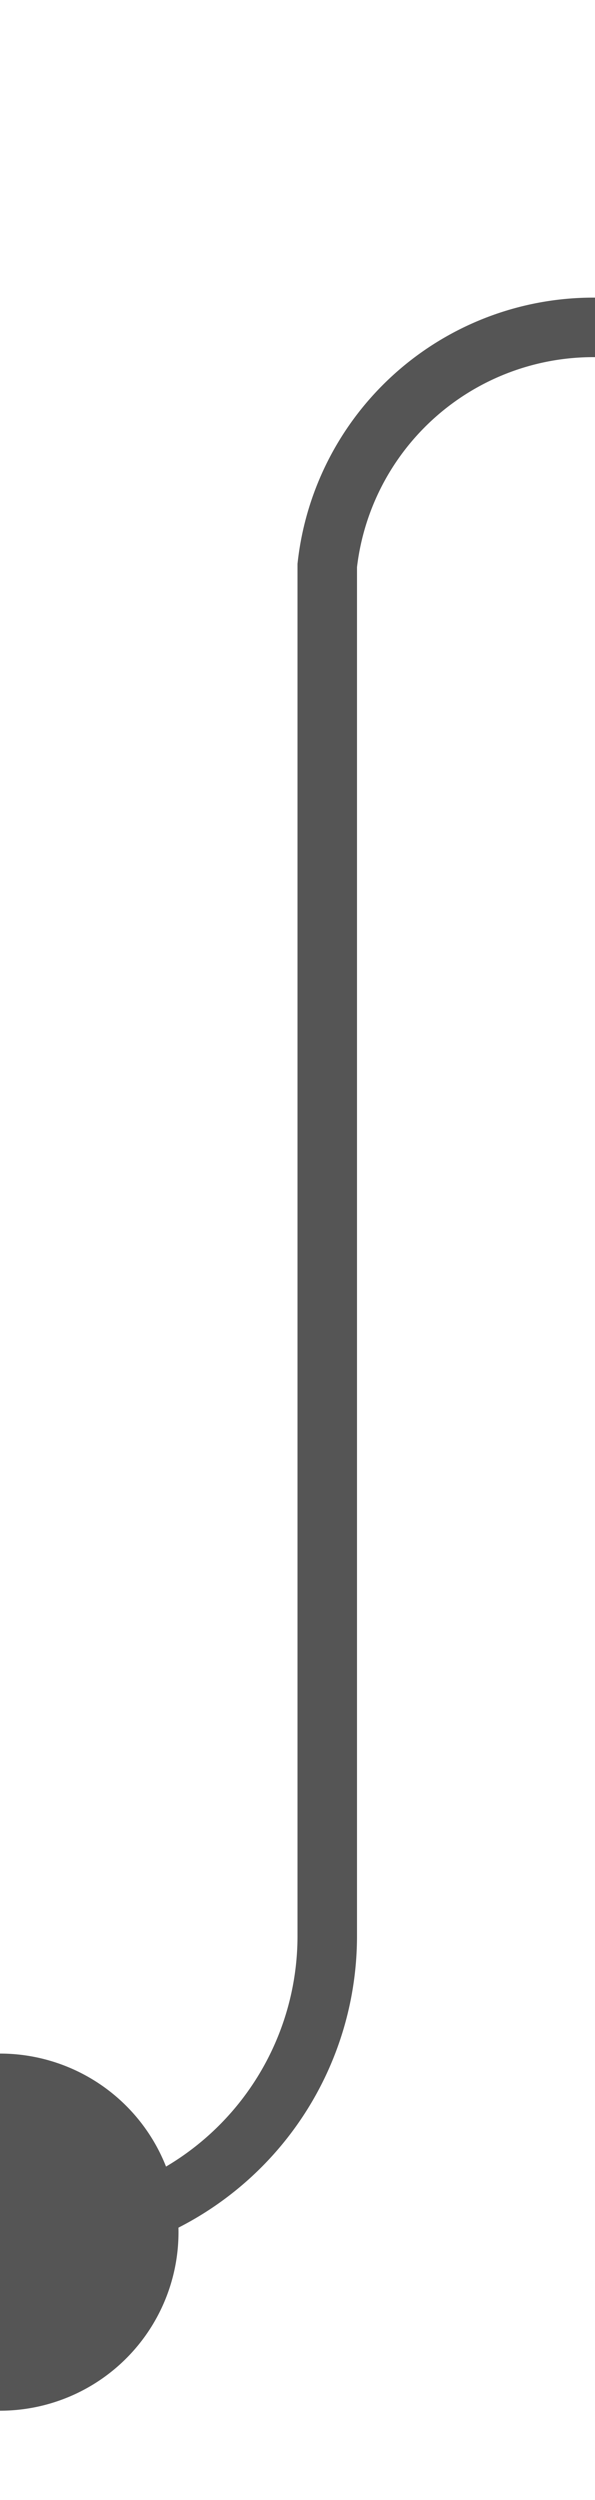 ﻿<?xml version="1.0" encoding="utf-8"?>
<svg version="1.1" xmlns:xlink="http://www.w3.org/1999/xlink" width="10px" height="42px" preserveAspectRatio="xMidYMin meet" viewBox="1940 667  8 42" xmlns="http://www.w3.org/2000/svg">
  <path d="M 1937 704.5  L 1939 704.5  A 5 5 0 0 0 1944.5 699.5 L 1944.5 676.5  A 4.5 4.5 0 0 1 1949 672.5 L 1953 672.5  " stroke-width="1" stroke="#555555" fill="none" />
  <path d="M 1939 701.5  A 3 3 0 0 0 1936 704.5 A 3 3 0 0 0 1939 707.5 A 3 3 0 0 0 1942 704.5 A 3 3 0 0 0 1939 701.5 Z " fill-rule="nonzero" fill="#555555" stroke="none" />
</svg>